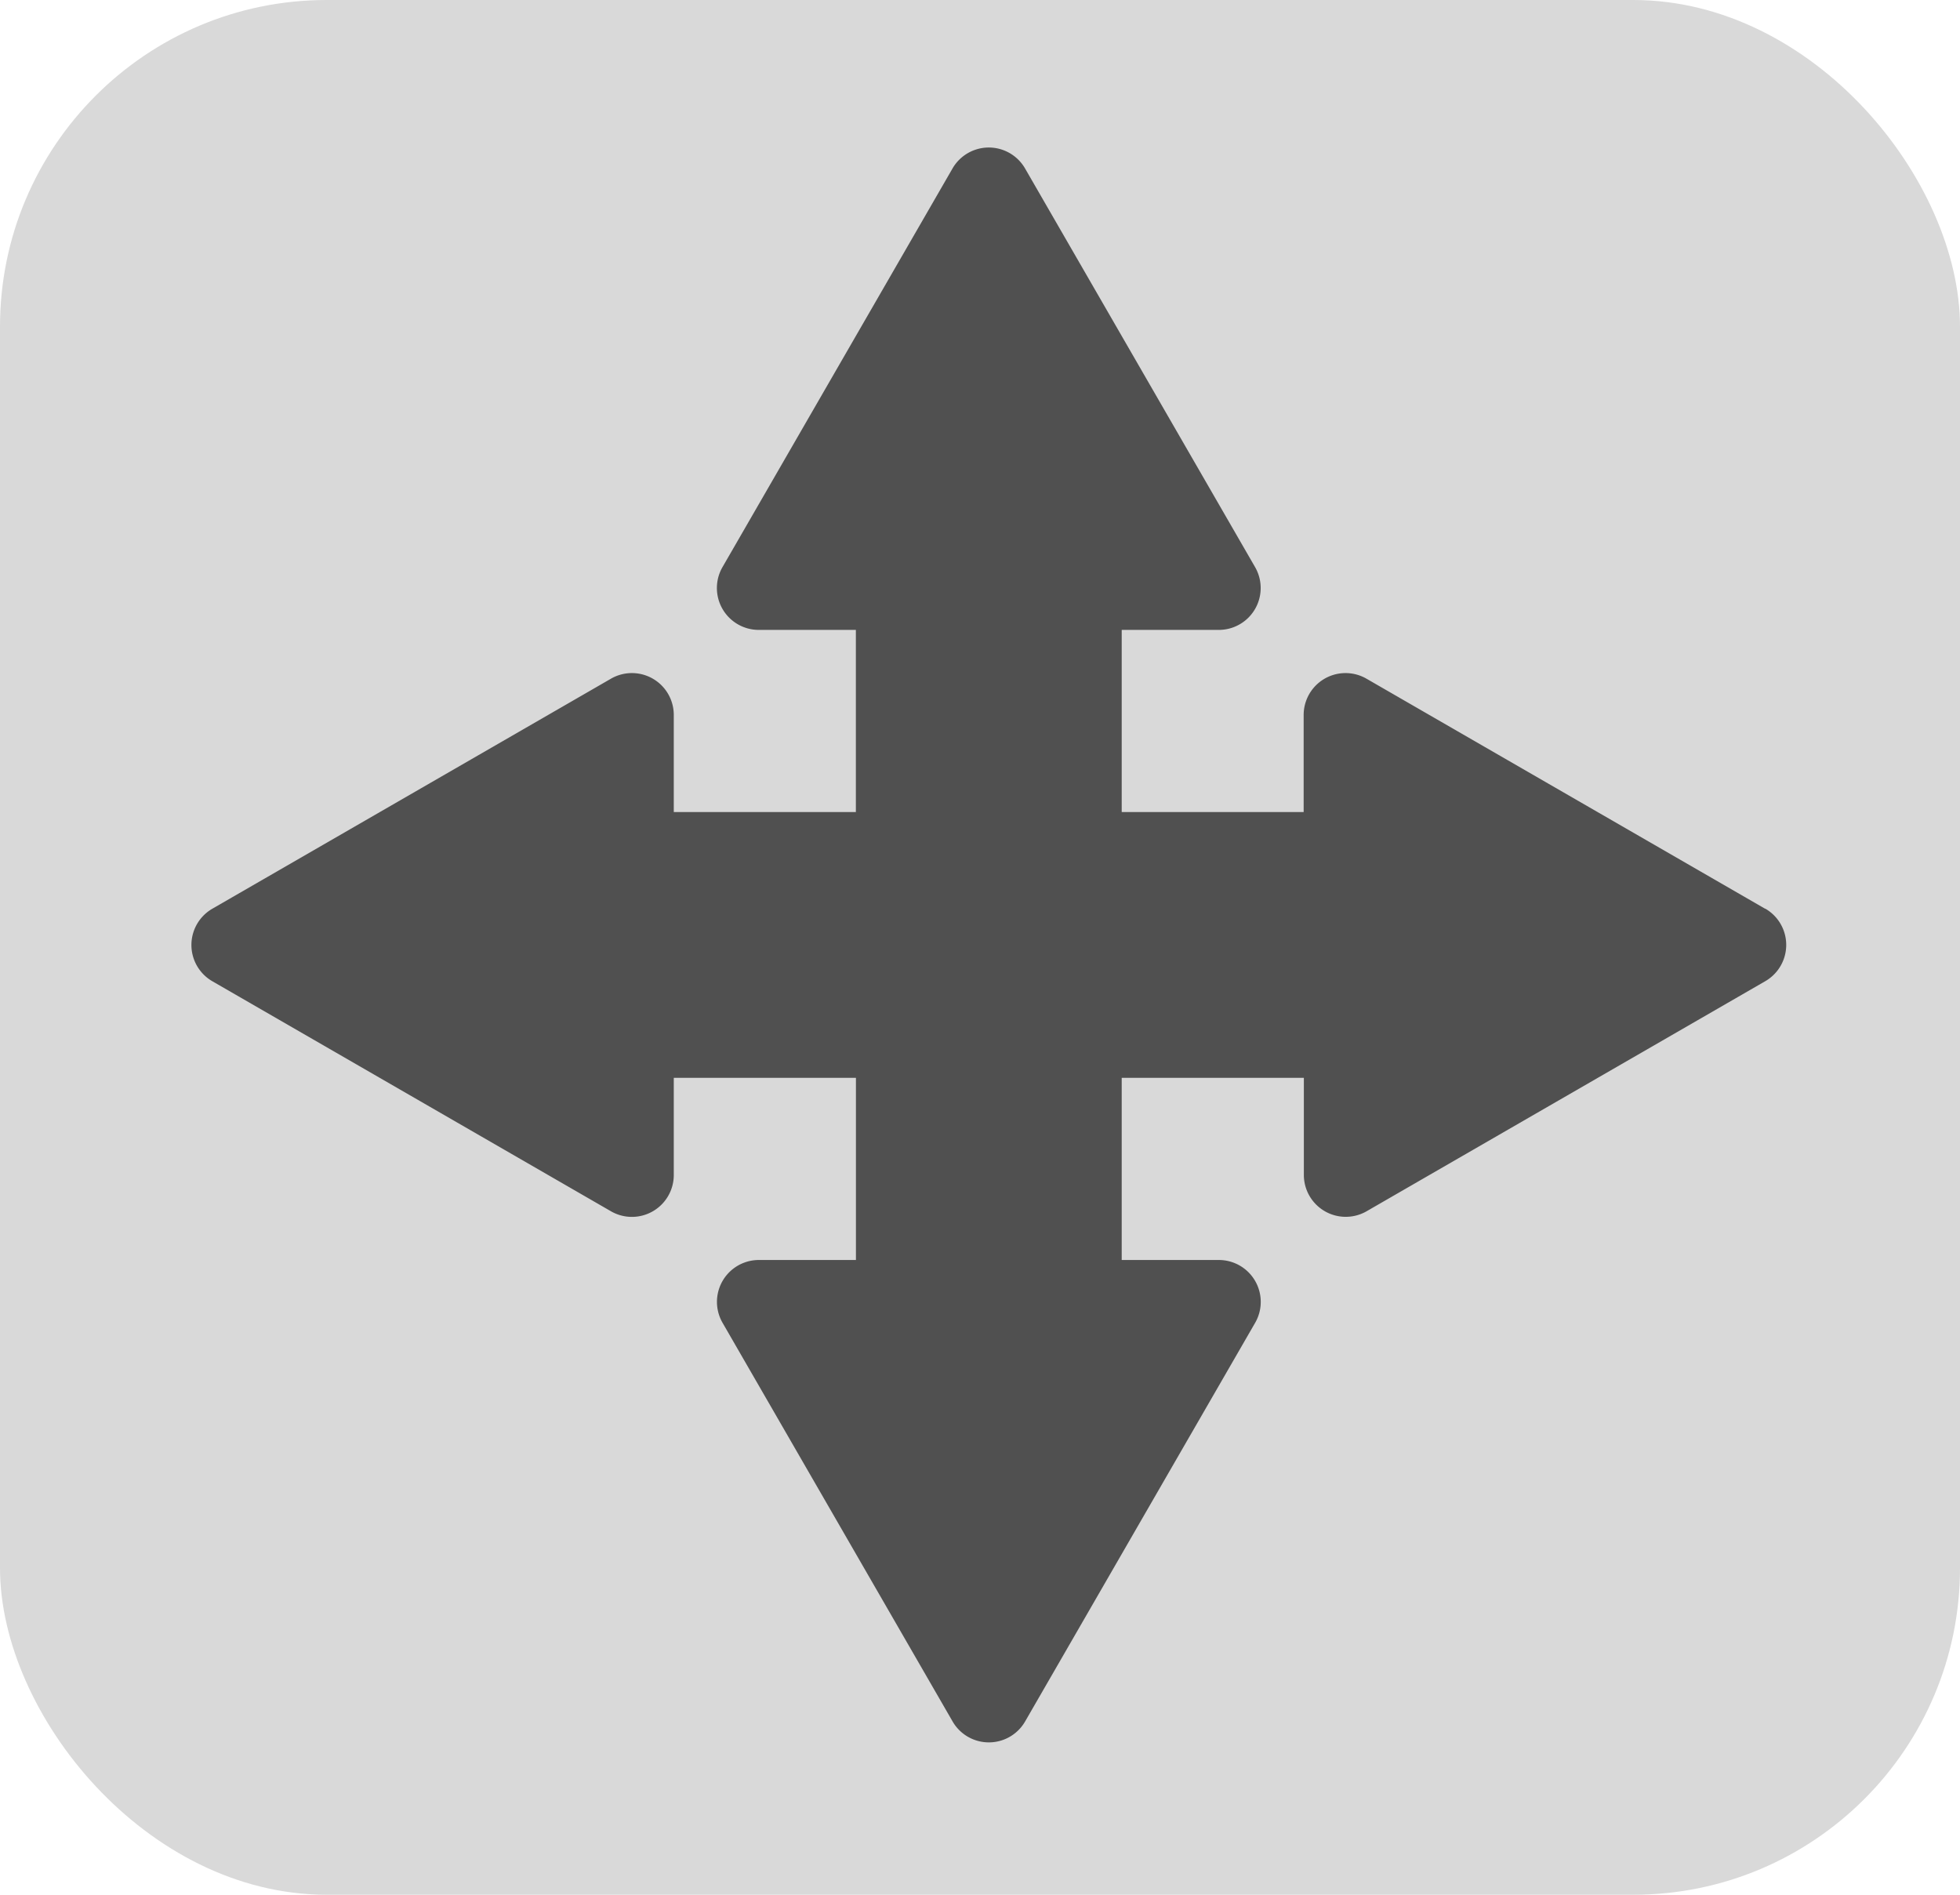 <svg xmlns="http://www.w3.org/2000/svg" xmlns:xlink="http://www.w3.org/1999/xlink" width="30" height="29" viewBox="0 0 30 29">
  <defs>
    <clipPath id="clip-path">
      <rect id="長方形_560" data-name="長方形 560" width="24.404" height="24.404" fill="#505050"/>
    </clipPath>
  </defs>
  <g id="グループ_632" data-name="グループ 632" transform="translate(-1807.729 -1707)">
    <rect id="長方形_561" data-name="長方形 561" width="30" height="29" rx="5" transform="translate(1807.729 1707)" fill="#d9d9d9"/>
    <g id="グループ_630" data-name="グループ 630" transform="translate(1810.662 1709.261)">
      <g id="グループ_629" data-name="グループ 629" clip-path="url(#clip-path)">
        <path id="パス_234" data-name="パス 234" d="M24.083,11.647l-6.1-3.52a.641.641,0,0,0-.962.555v1.486H14.236V7.38h1.486a.641.641,0,0,0,.555-.962l-3.52-6.1a.641.641,0,0,0-1.111,0l-3.52,6.1a.641.641,0,0,0,.555.962h1.486v2.788H7.38V8.682a.641.641,0,0,0-.962-.555l-6.1,3.52a.641.641,0,0,0,0,1.111l6.1,3.52a.641.641,0,0,0,.962-.555V14.236h2.788v2.788H8.682a.641.641,0,0,0-.555.962l3.52,6.1a.641.641,0,0,0,1.111,0l3.52-6.1a.641.641,0,0,0-.555-.962H14.236V14.236h2.788v1.486a.641.641,0,0,0,.962.555l6.1-3.52a.641.641,0,0,0,0-1.111" transform="translate(0 0)" fill="#505050"/>
      </g>
    </g>
  </g>
</svg>
